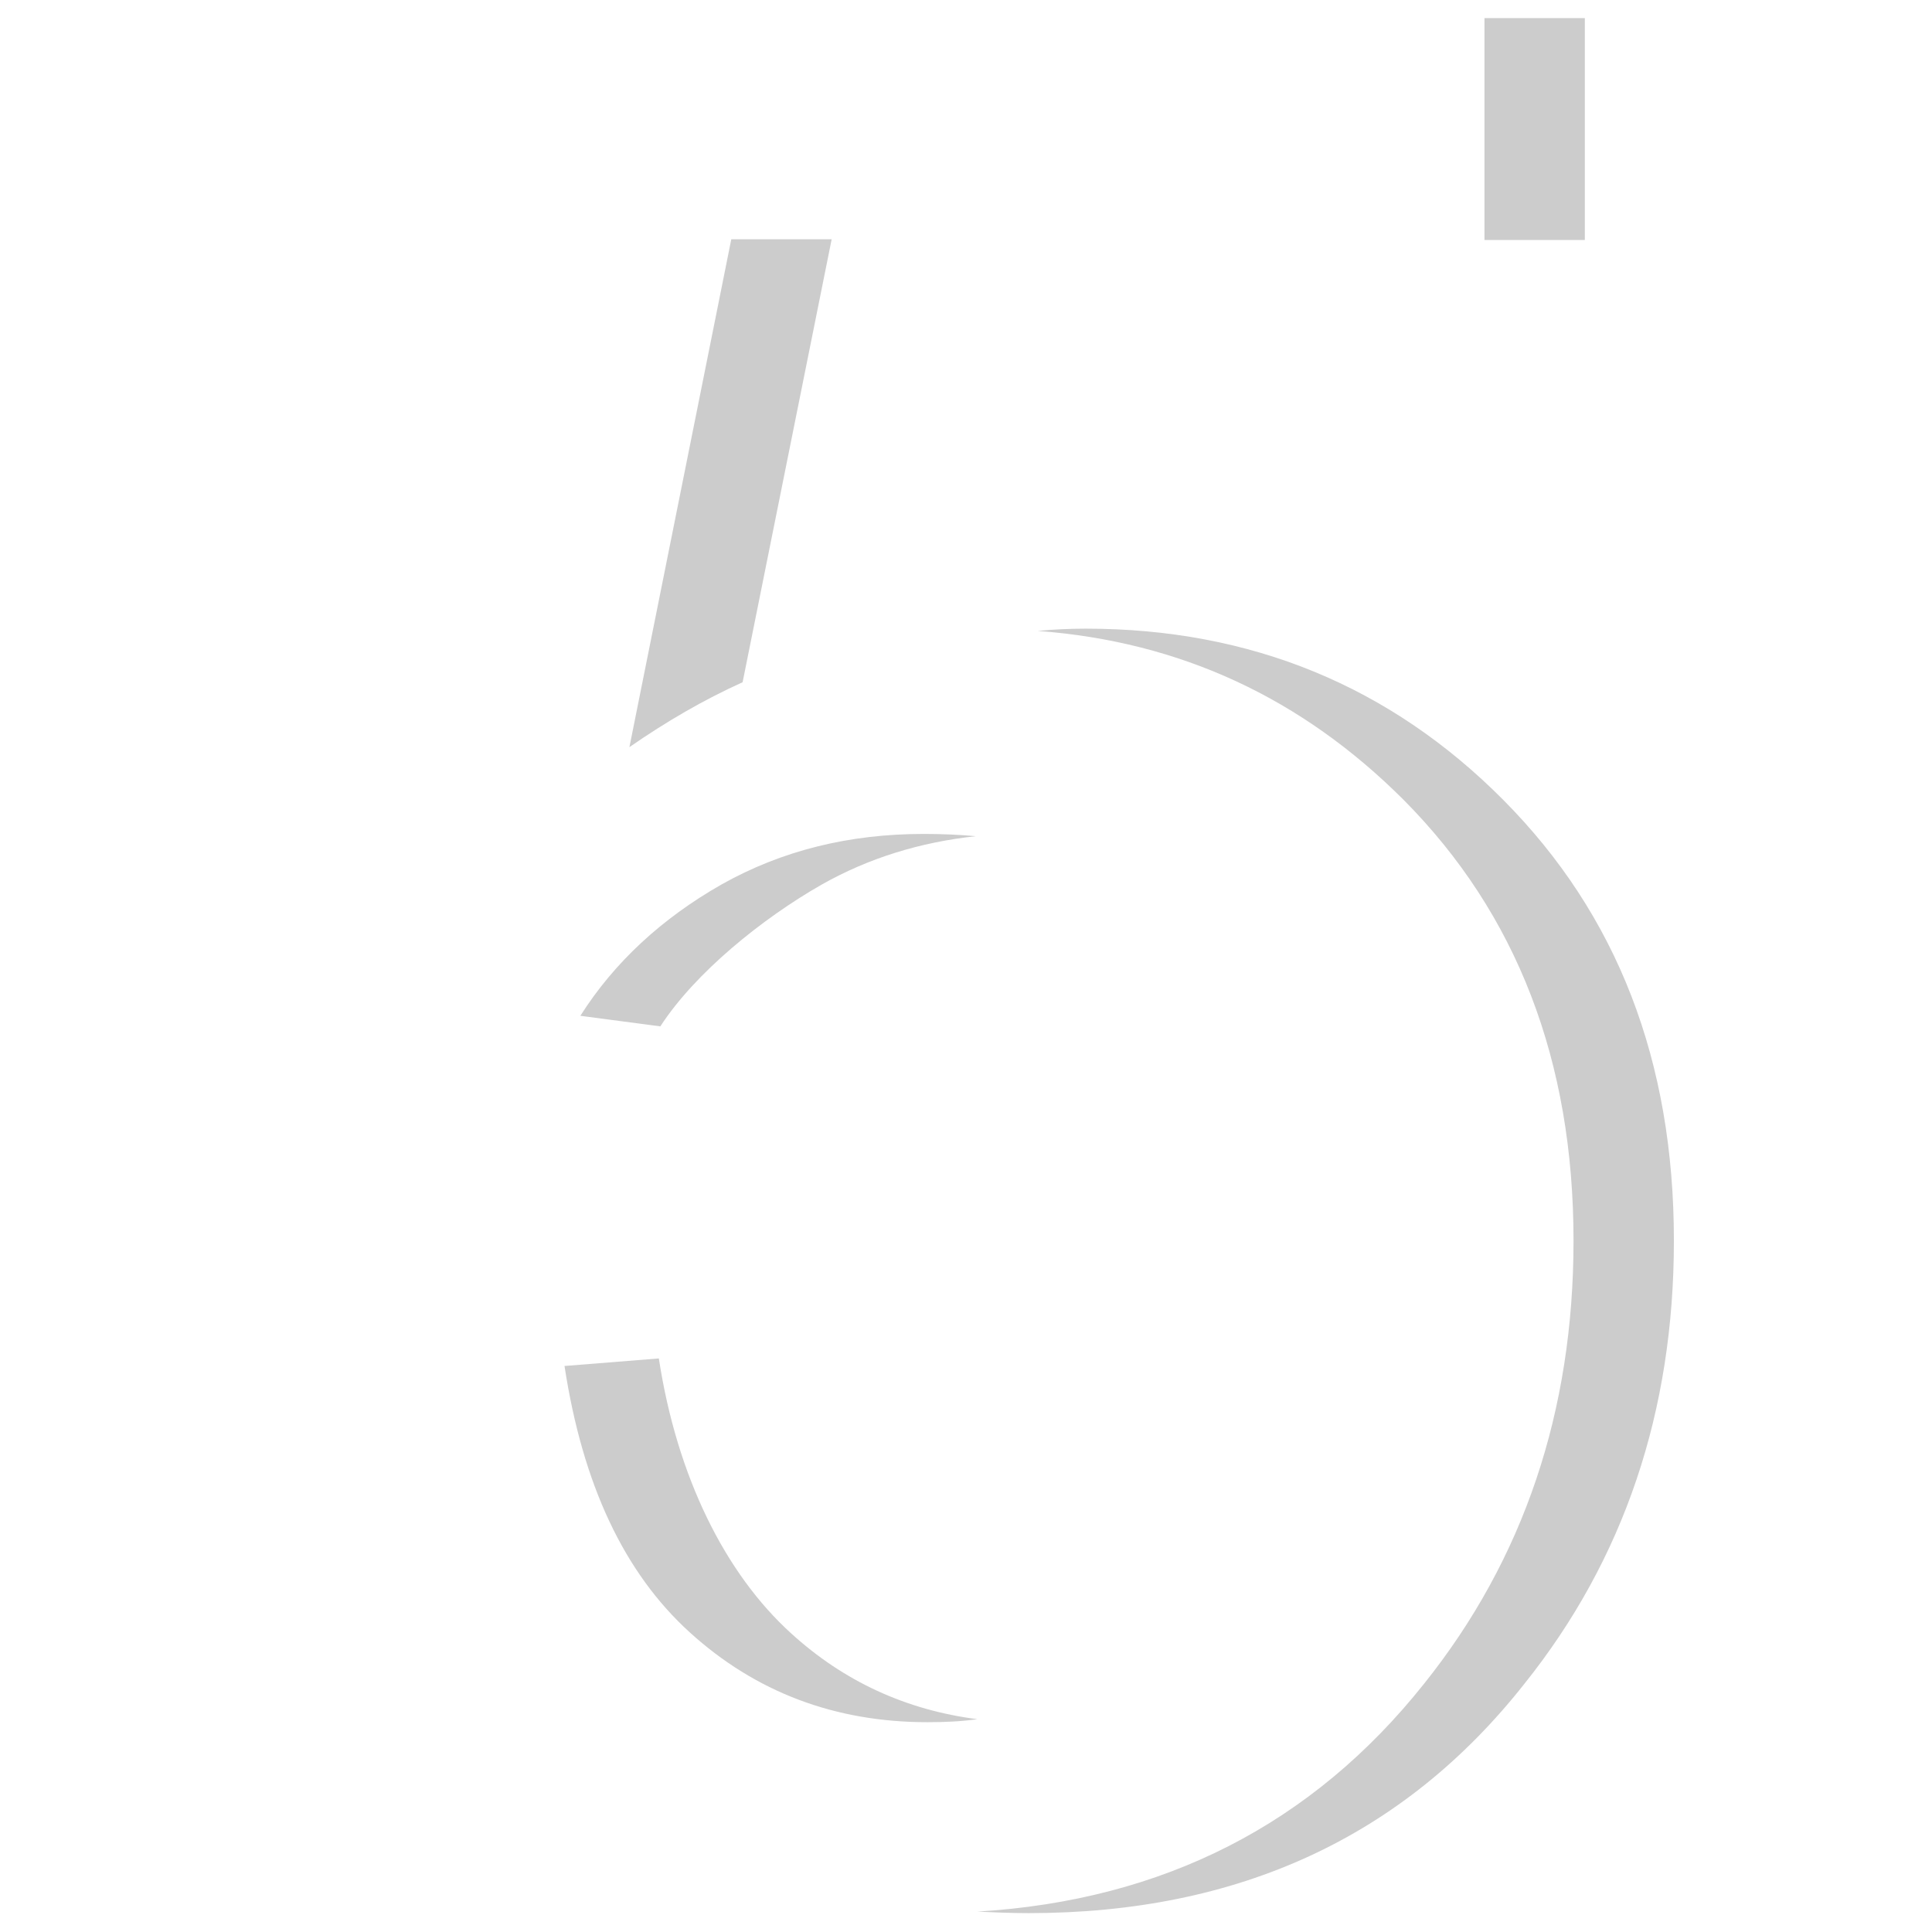 <?xml version="1.0" encoding="utf-8"?>
<!-- Generator: Adobe Illustrator 22.1.0, SVG Export Plug-In . SVG Version: 6.00 Build 0)  -->
<svg version="1.1" id="Layer_1" xmlns="http://www.w3.org/2000/svg" xmlns:xlink="http://www.w3.org/1999/xlink" x="0px" y="0px"
	 viewBox="0 0 256 256" style="enable-background:new 0 0 256 256;" xml:space="preserve">
<g style="opacity:0.2;">
	<path d="M108.9,117.2c6.2-3.5,13-5.6,20.4-6.4c-2.2-0.2-4.5-0.3-6.9-0.3c-9.9,0-18.8,2.2-26.8,6.7c-7.9,4.5-14.2,10.3-18.7,17.4
		l10.6,1.4C92.1,128.9,101,121.7,108.9,117.2z"/>
	<rect x="196.7" y="2.4" width="13.3" height="29.4"/>
	<path d="M104.8,216.4c-8.7-7.9-15.1-20.7-17.5-36.4L74.8,181c2.4,15.7,7.9,27.4,16.6,35.3c8.7,7.9,19.2,11.9,31.5,11.9
		c2.3,0,4.5-0.1,6.6-0.4C120.1,226.6,111.8,222.8,104.8,216.4z"/>
	<path d="M199.2,106c-15-15.1-33.5-22.7-55.3-22.7c-2.2,0-4.3,0.1-6.4,0.3c18.9,1.4,35,8.9,48.5,22.4c15,15.1,22.5,34.6,22.5,58.4
		c0,22.6-6.6,42.2-19.8,58.7c-14.8,18.6-34.5,28.7-59.2,30.2c2.2,0.1,4.5,0.2,6.8,0.2c27.8,0,49.7-10.1,65.7-30.4
		c13.2-16.5,19.8-36.1,19.8-58.7C221.8,140.6,214.3,121.2,199.2,106z"/>
	<path d="M83.4,99c4.9-3.4,9.9-6.3,15-8.6l11.8-58.7H96.9L83.4,99z"/>
</g>
</svg>
